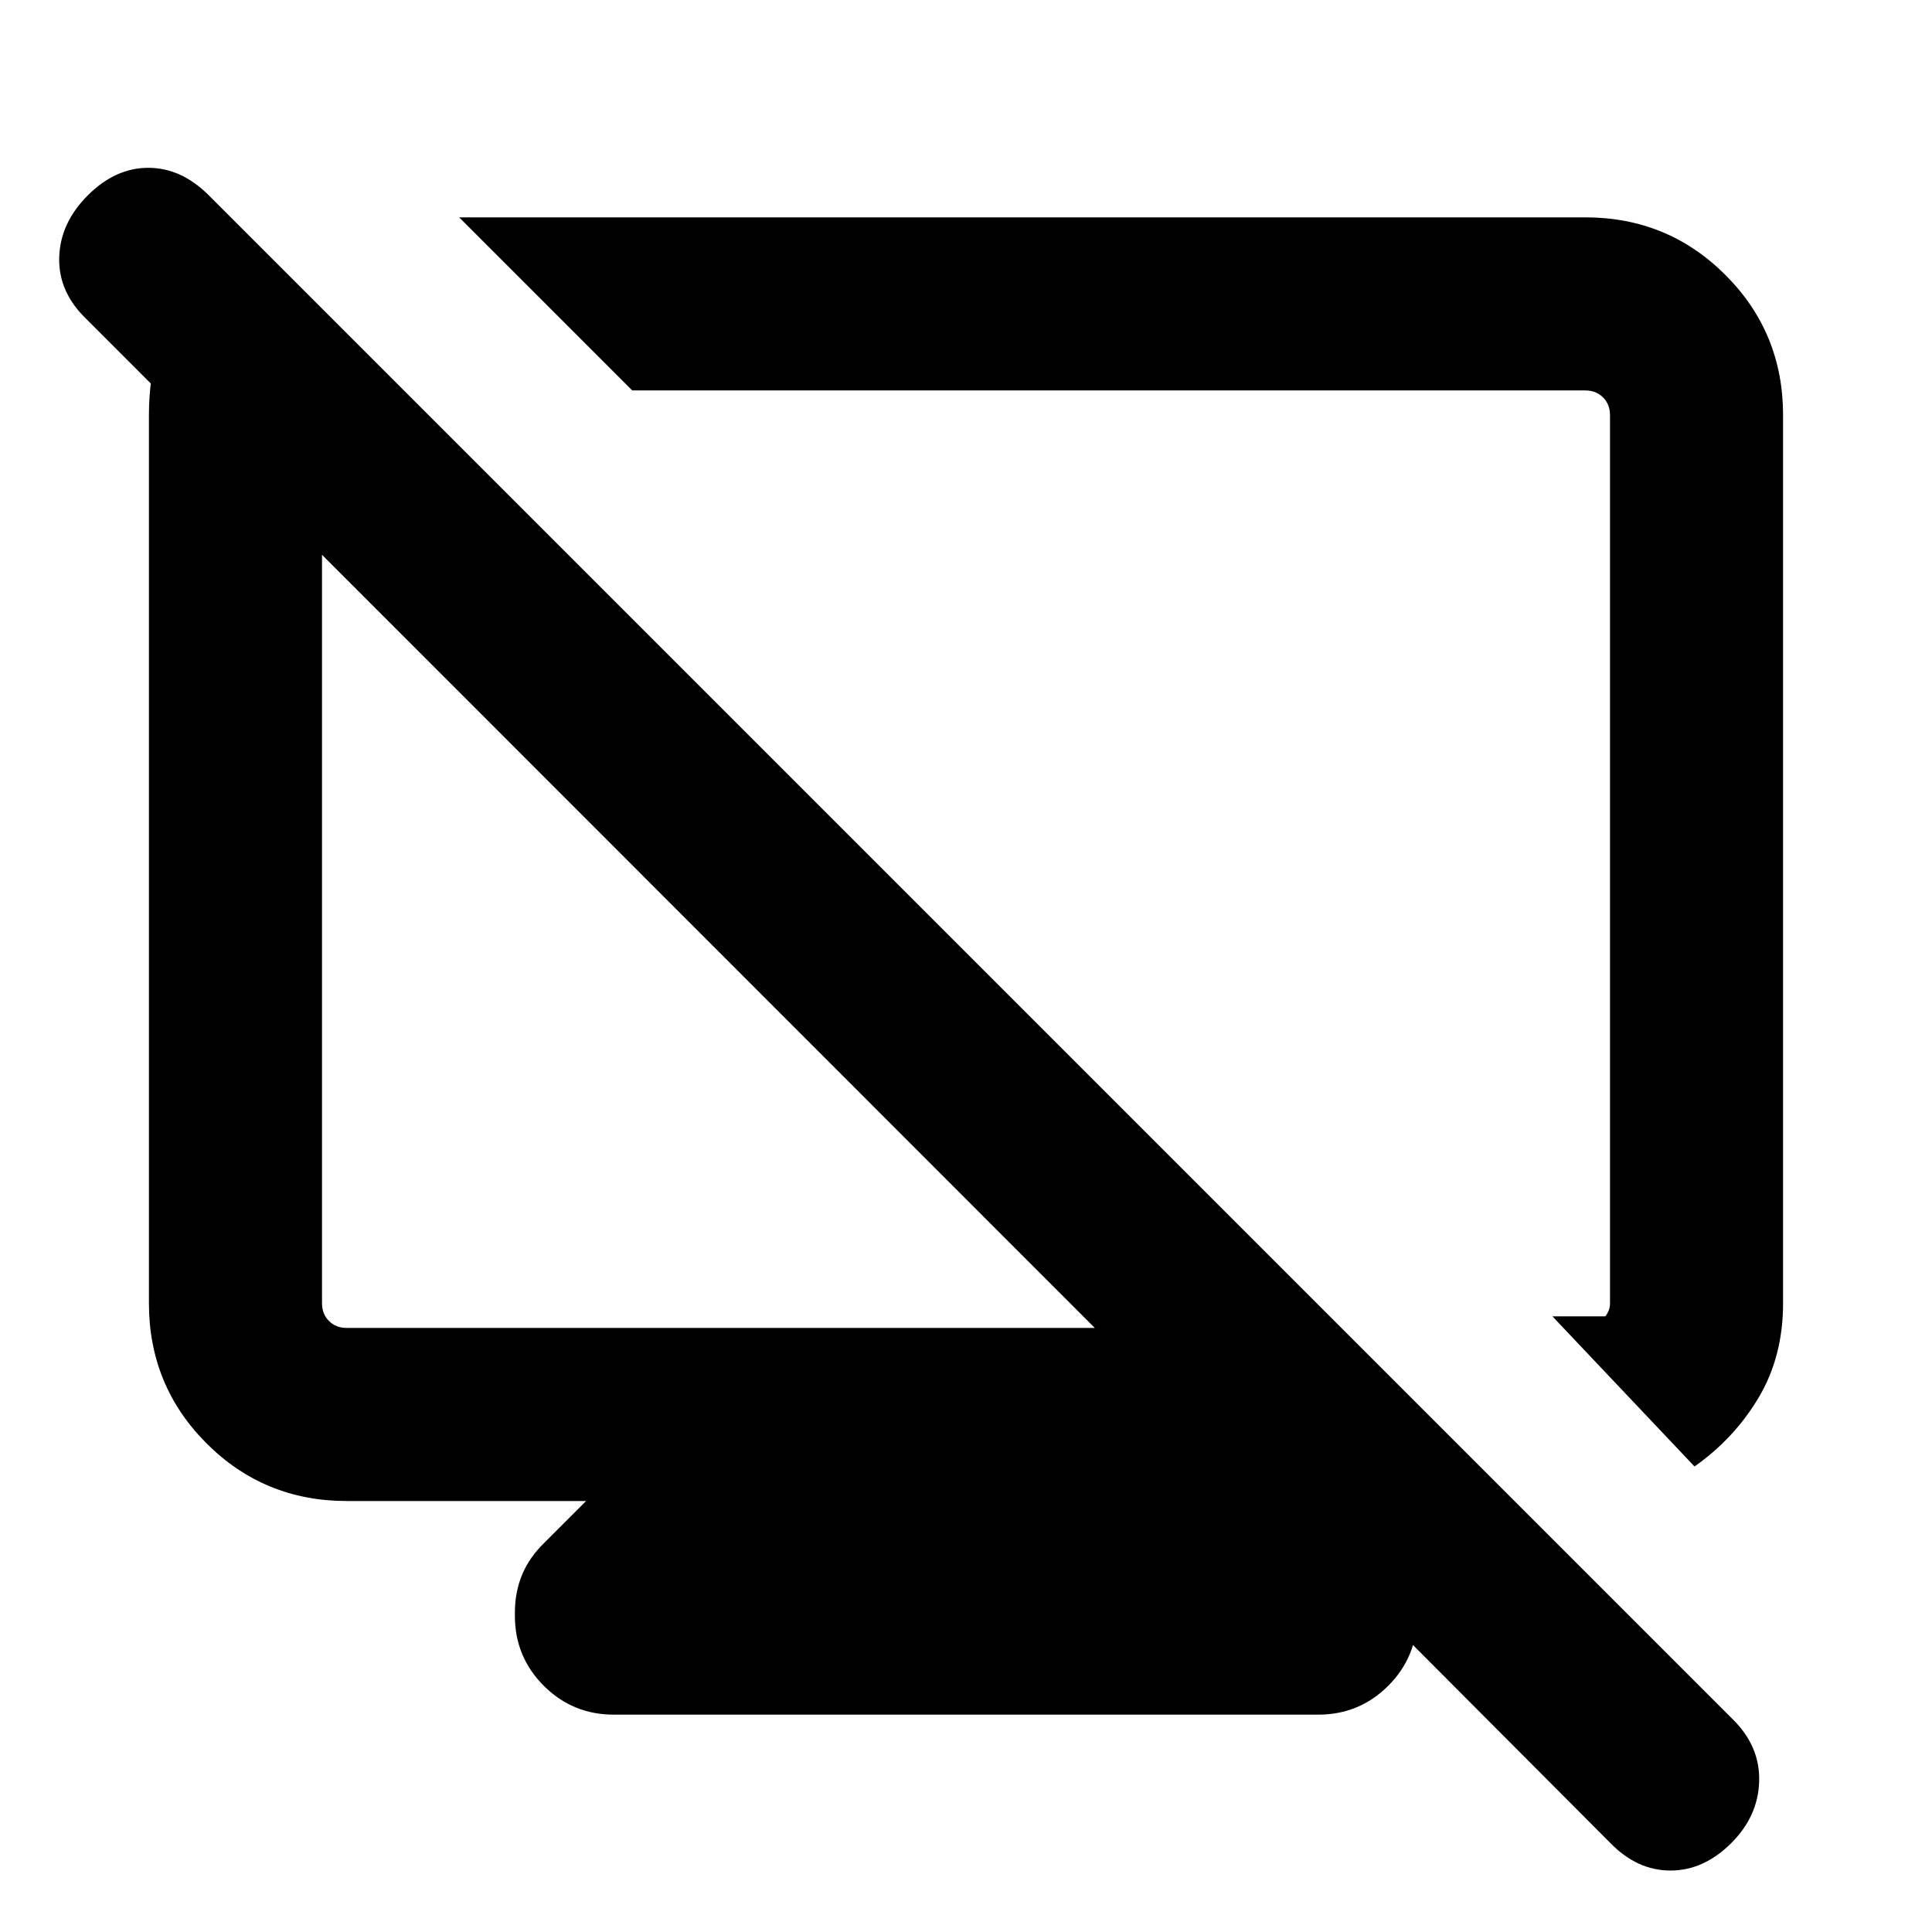 <svg xmlns="http://www.w3.org/2000/svg" height="24" viewBox="0 -960 960 960" width="24"><path d="M127.002-837.691 199.693-766h-27.384q-4.616 0-8.463 3.846-3.846 3.847-3.846 8.463v441.23q0 5.385 3.462 8.846 3.462 3.462 8.847 3.462h371.695L42.616-801.771q-13.692-13.307-13.192-30.384.5-17.076 14.193-30.769 13.692-13.692 30.076-13.692t30.076 13.692l757.538 757.538q13.308 13.308 12.808 30.577-.5 17.269-13.808 30.576-13.692 13.692-30.269 13.692-16.576 0-29.884-13.692L630.771-214.154h37.997l20.538 20.538q7.615 7.33 11.231 16.011 3.615 8.681 3.615 18.912v1.538q0 20.461-14.346 34.807-14.346 14.347-34.807 14.347H305.001q-20.461 0-34.807-14.347-14.346-14.346-14.346-34.807v-1.538q0-10.231 3.615-18.912 3.616-8.681 11.231-16.011l20.538-20.538H172.309q-41.033 0-69.67-28.638-28.638-28.637-28.638-69.669v-441.23q0-39.769 21.5-61.885 21.5-22.115 31.501-22.115ZM842-231.309l-70.614-74.613h26.306q1.154-1.539 1.731-3.078.577-1.538.577-3.461v-441.23q0-5.385-3.462-8.847-3.462-3.462-8.847-3.462H314.154l-85.998-85.999h559.535q41.033 0 69.67 28.638 28.638 28.637 28.638 69.67v441.23q0 26.461-12.077 46.807-12.077 20.345-31.922 34.345ZM539.308-541Zm-193.383 42.537Z"/></svg>